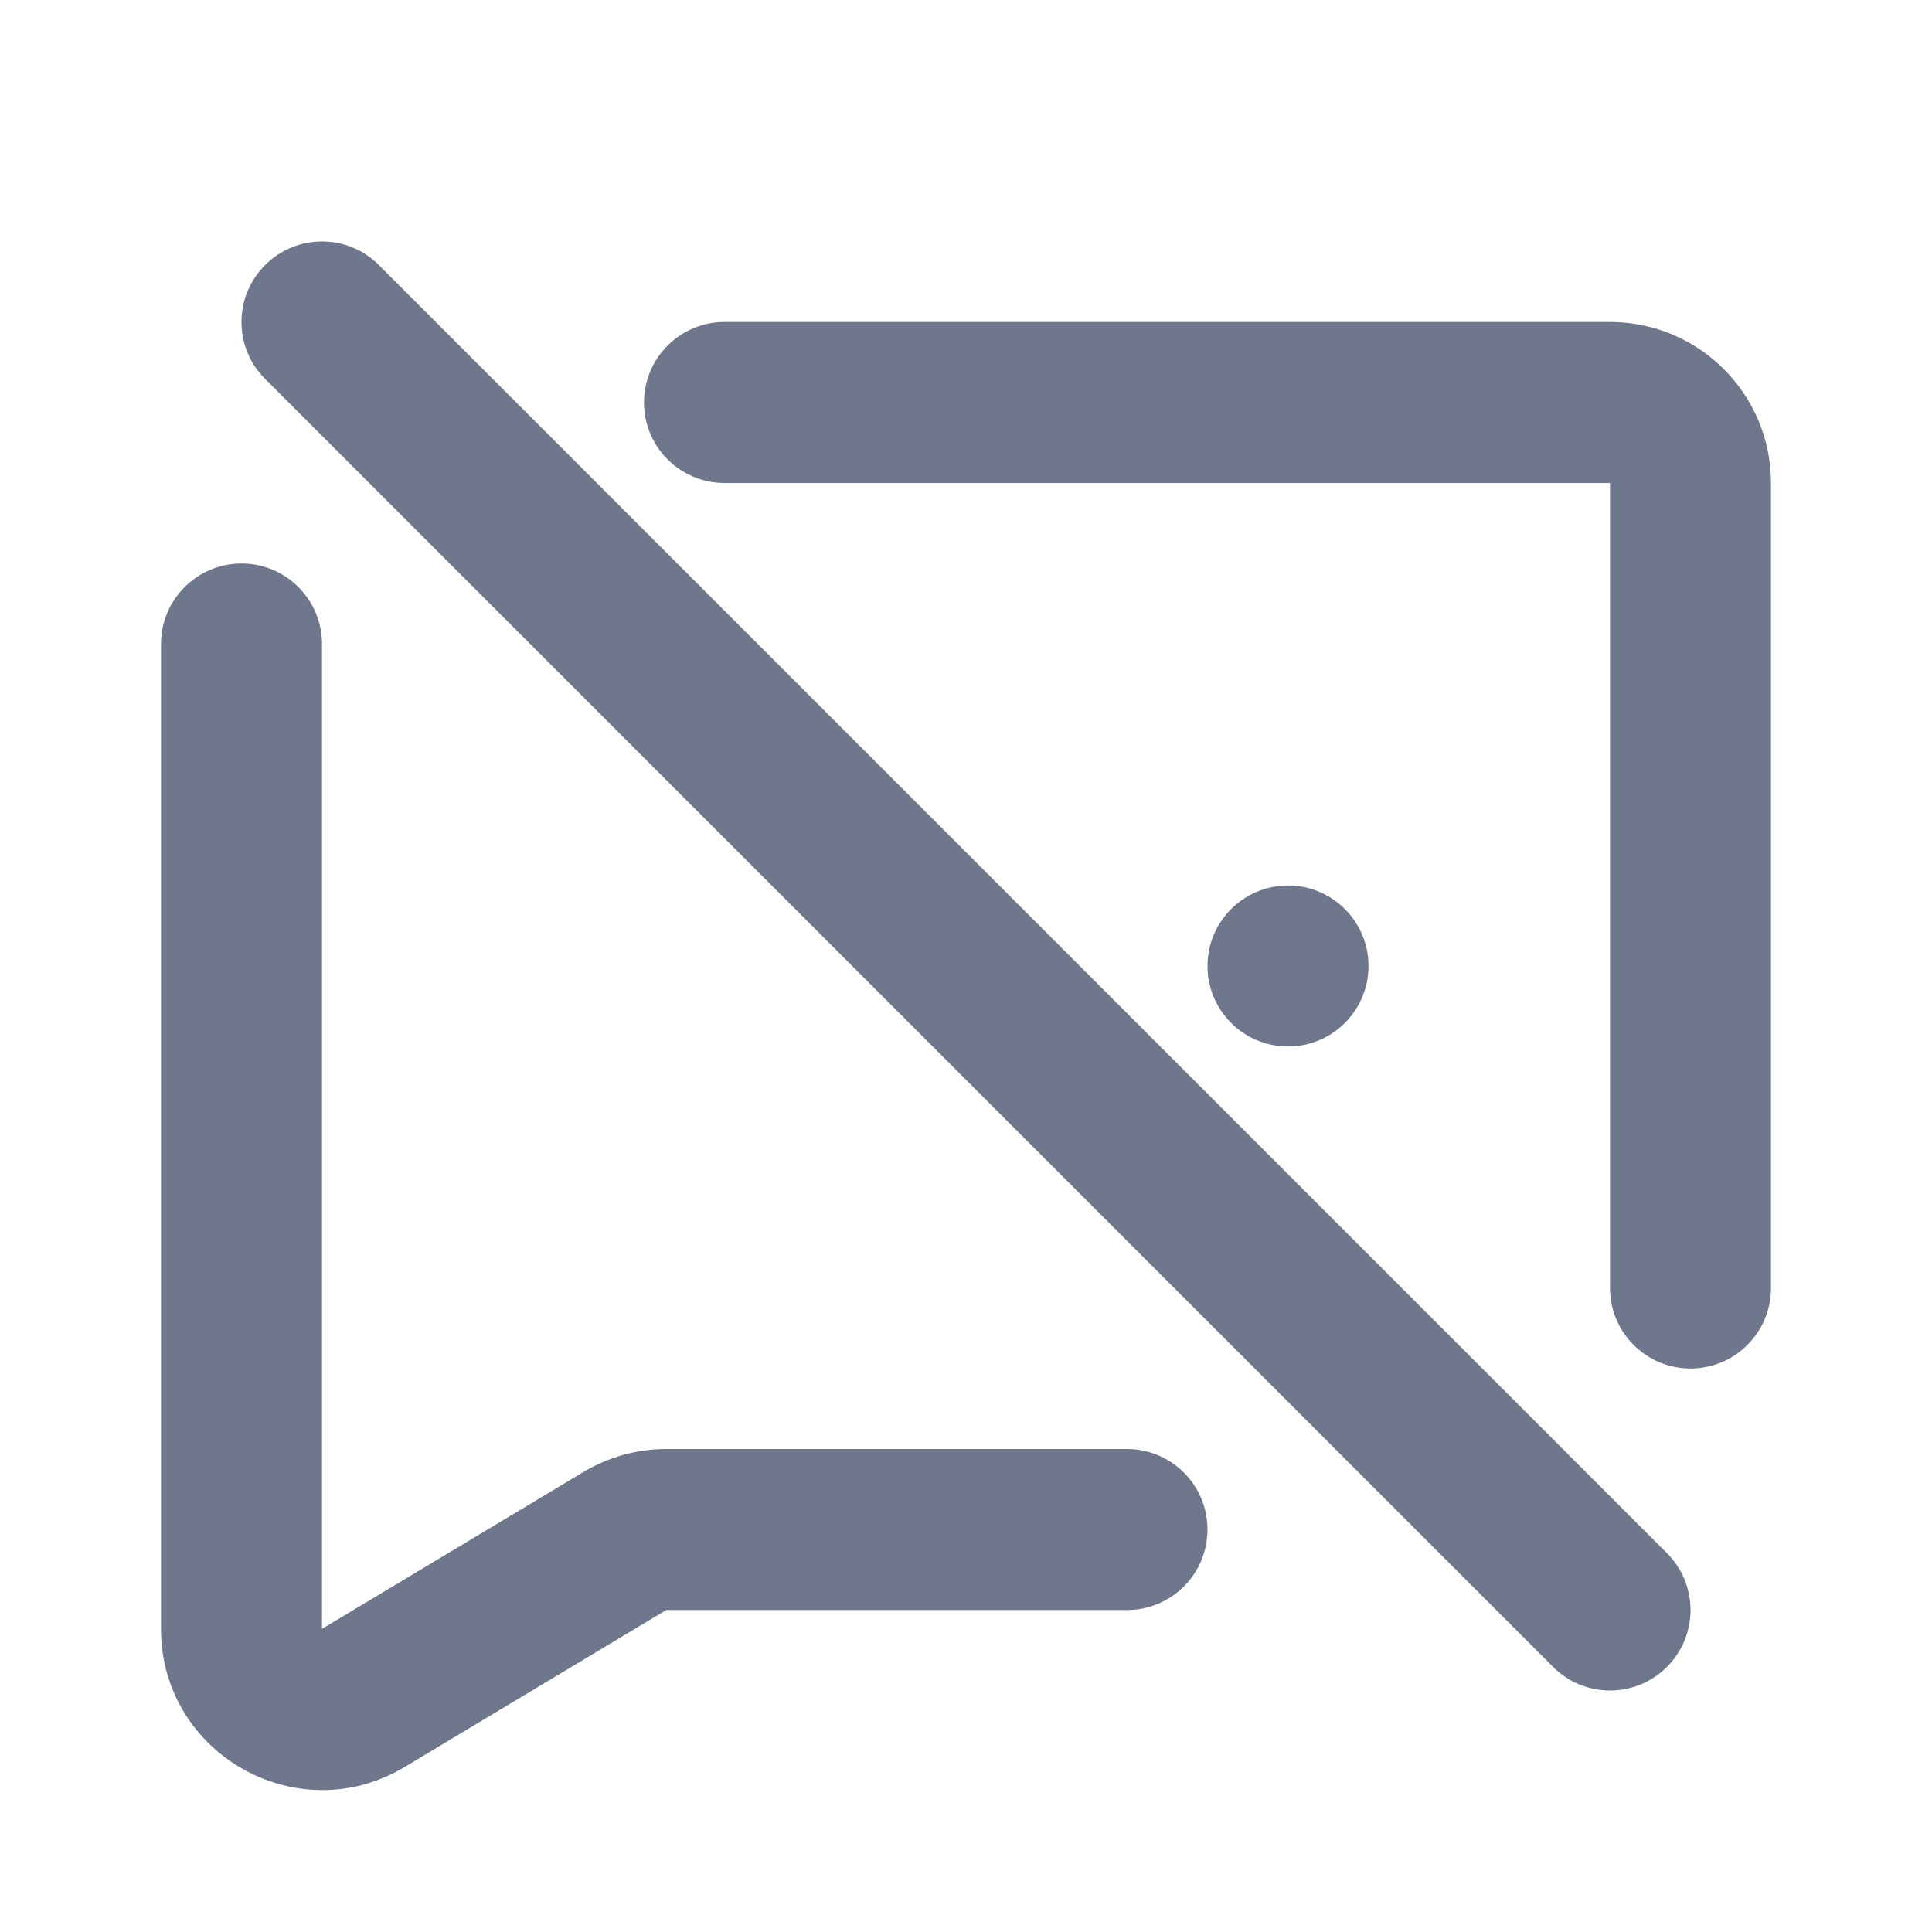 <svg width="24" height="24" viewBox="0 0 24 24" fill="none" xmlns="http://www.w3.org/2000/svg">
<path fill-rule="evenodd" clip-rule="evenodd" d="M3.293 3.293C3.683 2.902 4.317 2.902 4.707 3.293L20.707 19.293C21.098 19.683 21.098 20.317 20.707 20.707C20.317 21.098 19.683 21.098 19.293 20.707L3.293 4.707C2.902 4.317 2.902 3.683 3.293 3.293ZM8 5C8 4.448 8.448 4 9 4H20C21.105 4 22 4.895 22 6V16C22 16.552 21.552 17 21 17C20.448 17 20 16.552 20 16V6H9C8.448 6 8 5.552 8 5ZM3 7C3.552 7 4 7.448 4 8V20.234L7.248 18.285C7.559 18.099 7.915 18 8.277 18H14C14.552 18 15 18.448 15 19C15 19.552 14.552 20 14 20H8.277L5.029 21.949C3.696 22.749 2 21.788 2 20.234V8C2 7.448 2.448 7 3 7ZM16 13C16.552 13 17 12.552 17 12C17 11.448 16.552 11 16 11C15.448 11 15 11.448 15 12C15 12.552 15.448 13 16 13Z" fill="#6E778C"/>
</svg>
